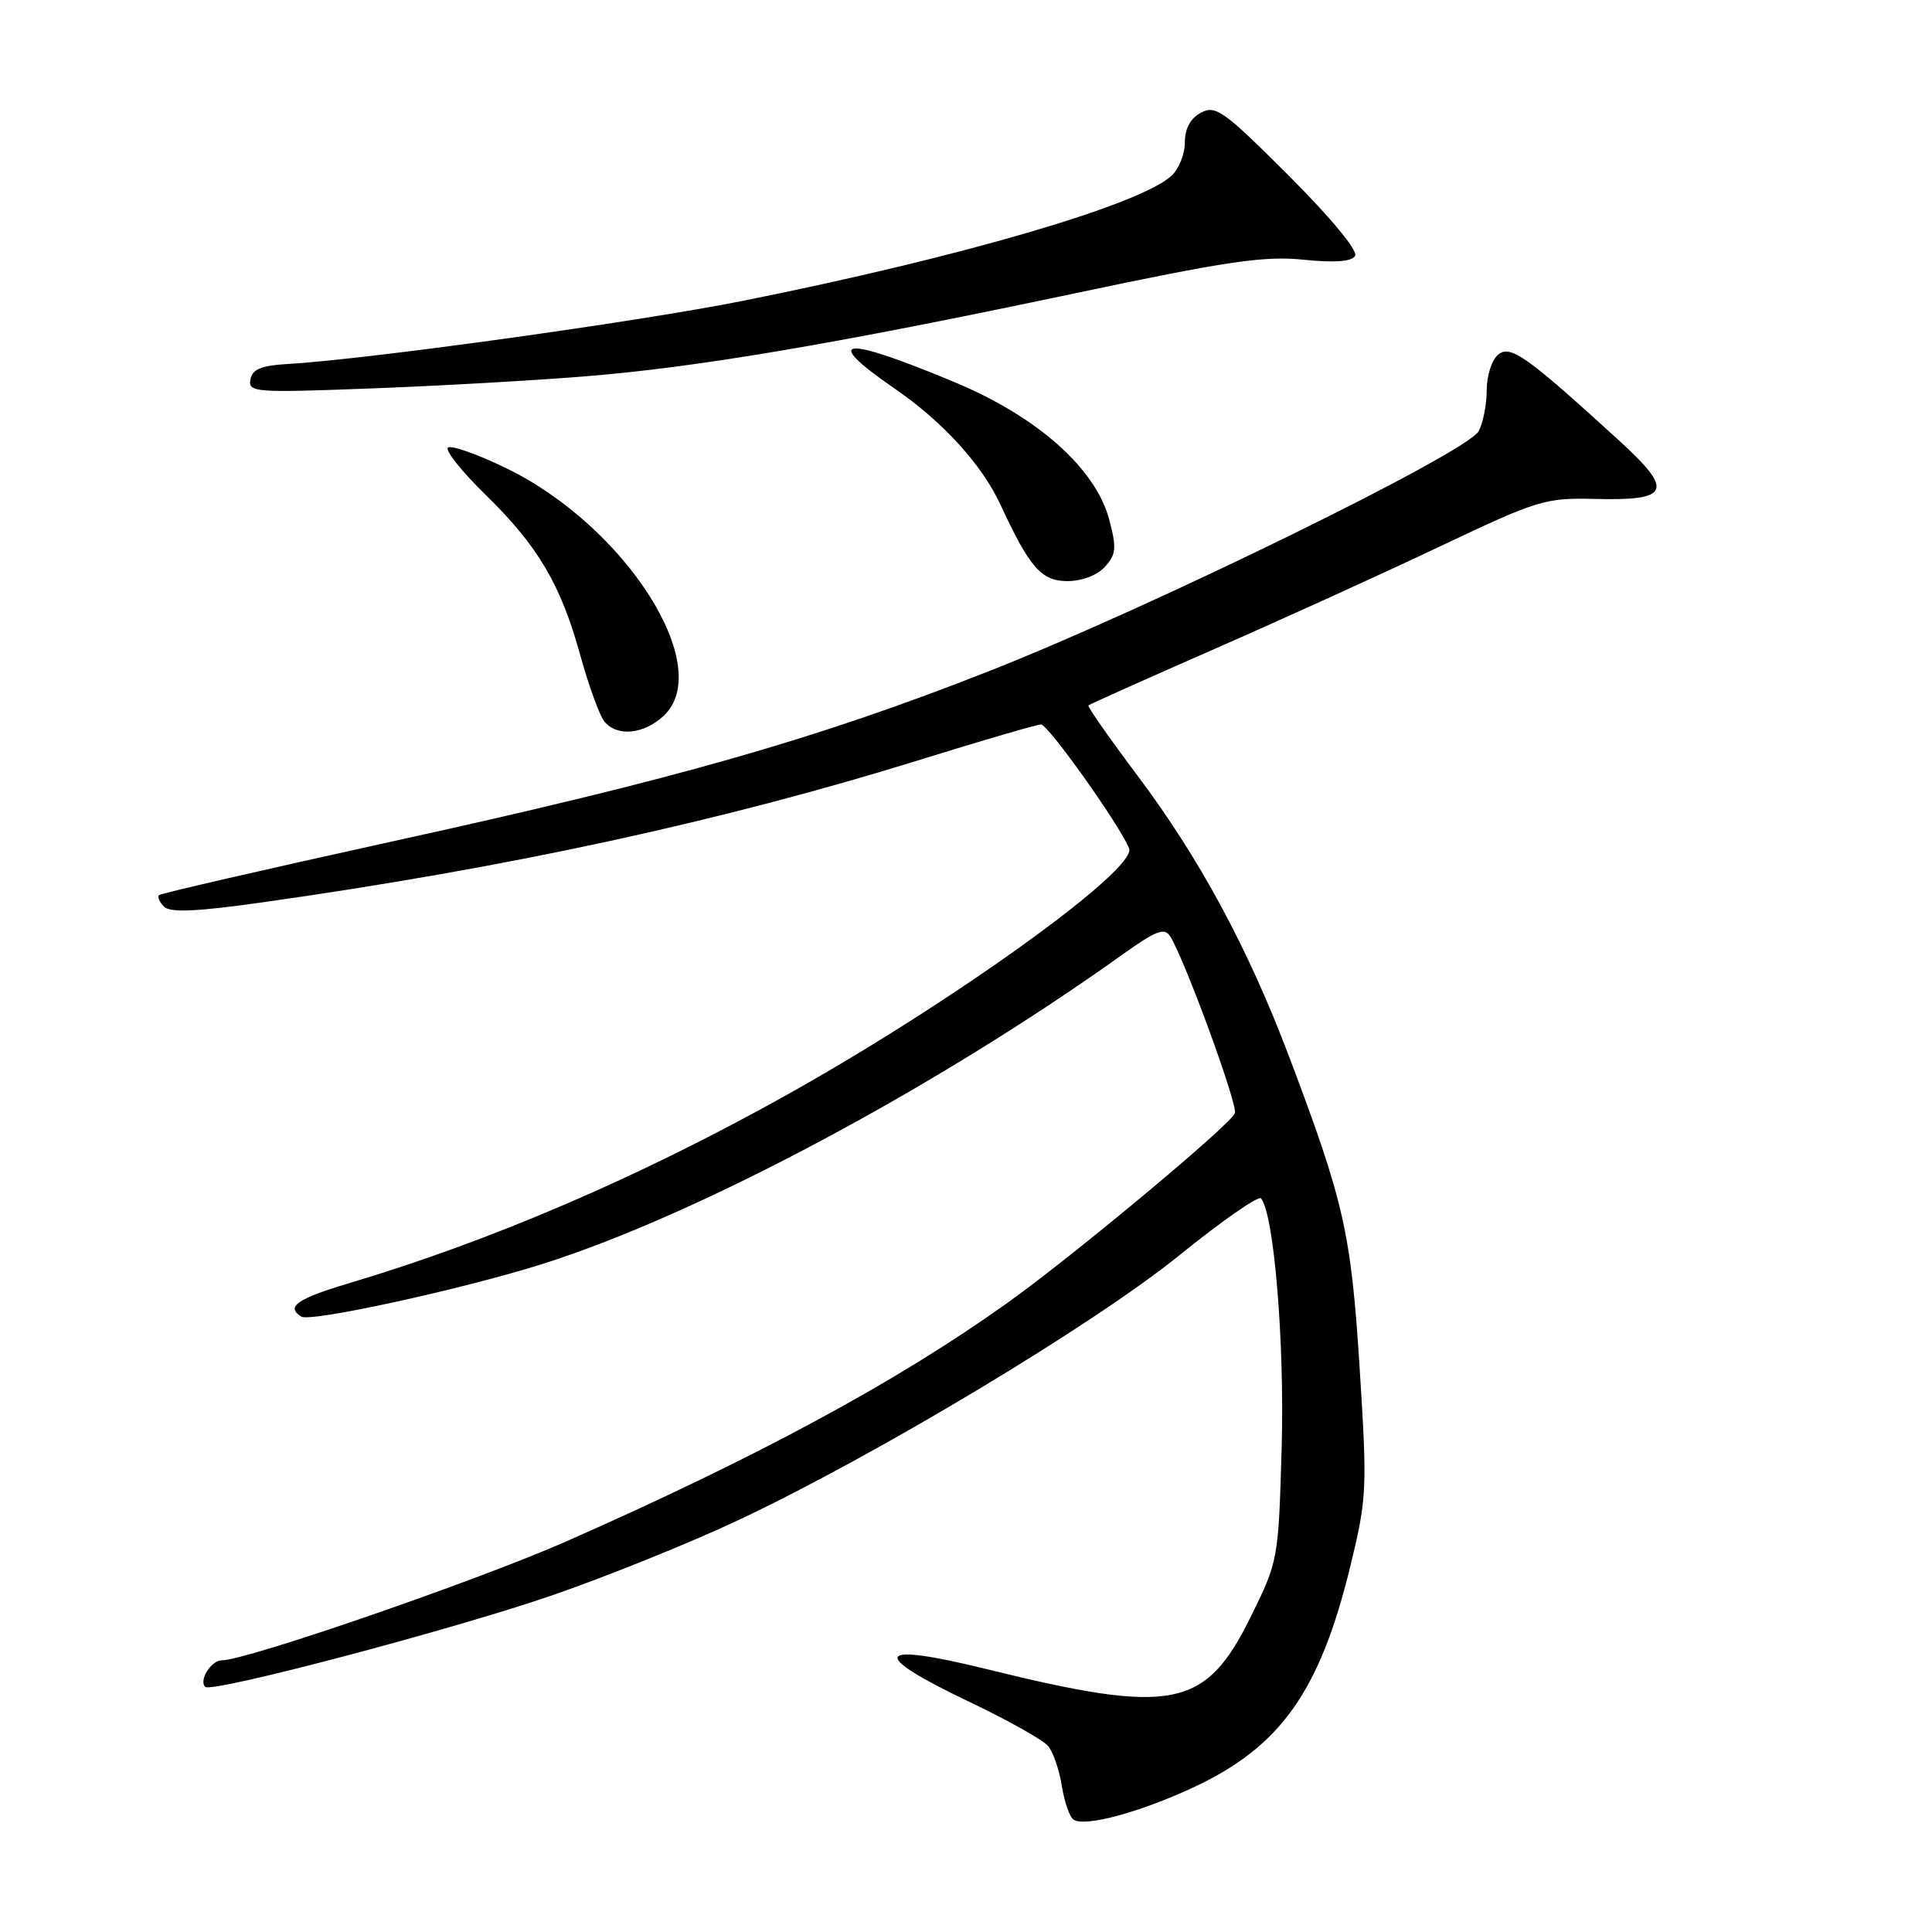 <?xml version="1.0" encoding="UTF-8" standalone="no"?>
<!DOCTYPE svg PUBLIC "-//W3C//DTD SVG 1.1//EN" "http://www.w3.org/Graphics/SVG/1.1/DTD/svg11.dtd" >
<svg xmlns="http://www.w3.org/2000/svg" xmlns:xlink="http://www.w3.org/1999/xlink" version="1.1" viewBox="0 0 256 256">
 <g >
 <path fill="currentColor"
d=" M 158.00 236.90 C 169.71 231.47 174.92 224.12 178.99 207.27 C 181.12 198.49 181.17 197.20 180.16 181.27 C 179.02 163.32 178.10 159.28 170.81 140.00 C 165.41 125.71 158.95 113.73 150.78 102.85 C 147.02 97.84 144.06 93.61 144.22 93.47 C 144.37 93.32 151.93 89.94 161.00 85.96 C 170.07 81.98 183.56 75.85 190.96 72.33 C 203.75 66.26 204.77 65.95 211.27 66.11 C 221.33 66.37 221.87 65.07 214.50 58.34 C 202.21 47.12 200.13 45.65 198.50 47.00 C 197.67 47.69 197.00 49.79 197.00 51.69 C 197.00 53.58 196.52 56.03 195.93 57.13 C 194.42 59.96 152.76 80.38 131.15 88.89 C 108.19 97.93 89.61 103.24 52.00 111.49 C 35.23 115.18 21.30 118.38 21.07 118.61 C 20.83 118.84 21.13 119.53 21.74 120.14 C 22.55 120.95 26.02 120.80 34.67 119.58 C 67.51 114.95 95.66 108.84 122.22 100.58 C 130.32 98.06 137.39 96.00 137.94 96.00 C 138.90 96.00 148.48 109.49 149.61 112.43 C 150.68 115.22 126.01 132.96 104.00 145.22 C 84.66 156.00 65.10 164.41 46.25 170.03 C 39.36 172.09 37.83 173.16 39.93 174.46 C 41.17 175.22 61.33 170.82 71.92 167.47 C 92.56 160.94 124.11 144.10 148.82 126.42 C 153.18 123.31 154.31 122.88 155.05 124.06 C 156.99 127.14 164.05 146.43 163.63 147.51 C 163.05 149.04 142.25 166.38 133.50 172.63 C 118.90 183.06 100.50 193.01 75.00 204.26 C 63.30 209.42 32.65 220.00 29.40 220.00 C 27.98 220.00 26.32 222.65 27.19 223.52 C 28.04 224.37 60.16 215.89 73.25 211.36 C 80.54 208.84 91.67 204.34 98.00 201.35 C 116.23 192.74 144.95 175.49 156.26 166.34 C 161.88 161.79 166.75 158.40 167.09 158.79 C 168.80 160.78 170.22 177.82 169.83 191.70 C 169.40 206.73 169.38 206.84 165.70 214.29 C 159.72 226.40 155.41 227.25 130.75 221.17 C 115.88 217.51 114.99 219.08 128.33 225.45 C 133.47 227.89 138.22 230.56 138.88 231.36 C 139.55 232.16 140.37 234.55 140.70 236.66 C 141.04 238.77 141.73 240.78 142.26 241.12 C 143.75 242.10 150.92 240.18 158.00 236.90 Z  M 87.93 94.86 C 94.83 88.42 82.92 69.70 67.02 62.01 C 63.18 60.15 59.73 58.94 59.35 59.32 C 58.97 59.70 61.19 62.48 64.29 65.51 C 71.30 72.35 74.31 77.45 76.90 86.86 C 78.02 90.90 79.45 94.84 80.09 95.61 C 81.78 97.65 85.29 97.31 87.93 94.86 Z  M 146.41 75.10 C 147.90 73.46 147.97 72.61 146.98 68.85 C 145.18 62.09 137.51 55.25 126.58 50.68 C 111.59 44.40 108.69 44.70 118.56 51.50 C 124.93 55.88 130.11 61.57 132.56 66.86 C 136.43 75.22 137.99 77.00 141.43 77.00 C 143.36 77.00 145.39 76.23 146.41 75.10 Z  M 77.00 49.91 C 92.09 48.73 110.25 45.66 142.37 38.88 C 162.56 34.61 167.51 33.88 172.68 34.41 C 176.83 34.83 179.09 34.67 179.56 33.91 C 179.97 33.24 176.37 28.88 170.77 23.28 C 162.17 14.68 161.07 13.89 159.14 14.93 C 157.73 15.68 157.00 17.03 157.00 18.88 C 157.00 20.43 156.19 22.42 155.21 23.31 C 150.94 27.18 127.22 34.10 98.50 39.85 C 84.63 42.63 48.45 47.65 38.01 48.24 C 34.61 48.44 33.43 48.93 33.18 50.29 C 32.86 51.98 33.81 52.05 48.67 51.49 C 57.38 51.17 70.12 50.46 77.00 49.91 Z "/>
</g>
</svg>